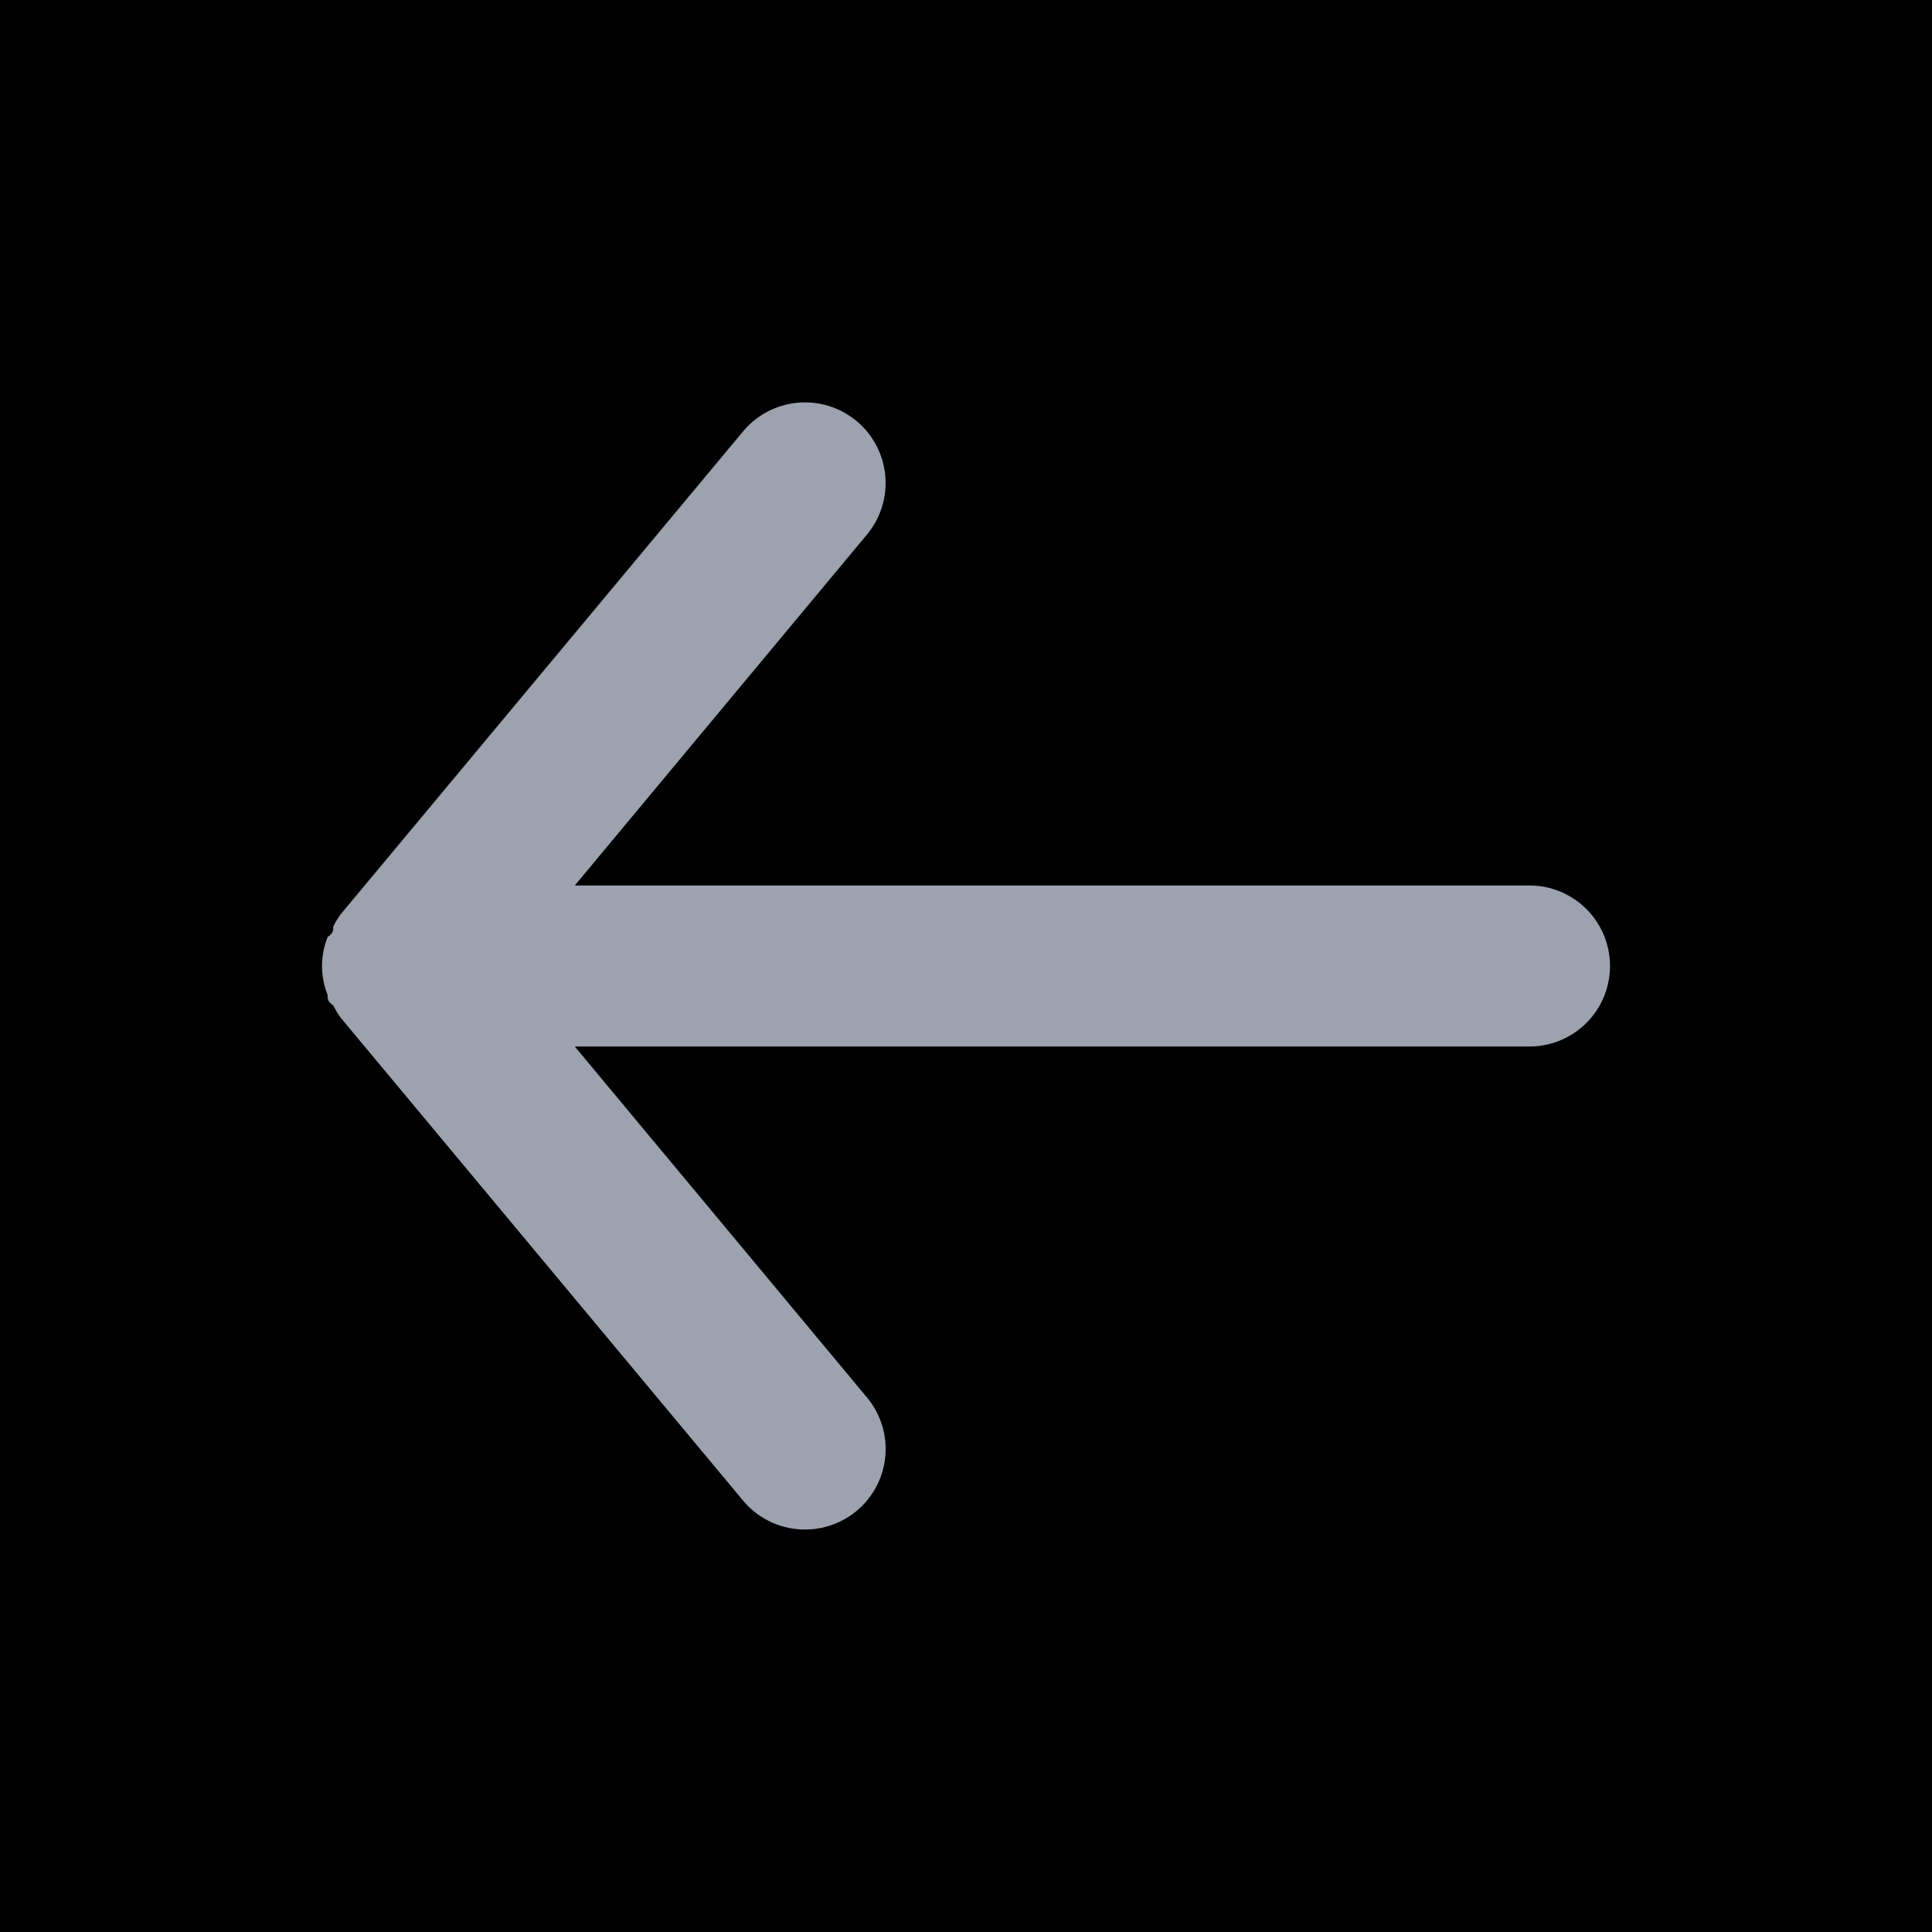 <svg xmlns="http://www.w3.org/2000/svg" viewBox="0 0 24 24"><title>arrow-back</title><g id="Layer_2" data-name="Layer 2"><g id="arrow-back"><g id="arrow-back-2" data-name="arrow-back"><rect class="cls-1" width="24" height="24" transform="translate(24 0) rotate(90)"/><path fill="#9ca3af" class="cls-2" d="M19,11H7.14l3.63-4.36A1,1,0,1,0,9.23,5.36l-5,6a1.19,1.19,0,0,0-.09.15c0,.05,0,.08-.07.13A1,1,0,0,0,4,12H4a1,1,0,0,0,.07.36c0,.05,0,.08.07.13a1.19,1.19,0,0,0,.09.15l5,6A1,1,0,0,0,10,19a1,1,0,0,0,.64-.23,1,1,0,0,0,.13-1.41L7.14,13H19a1,1,0,0,0,0-2Z"/></g></g></g></svg>